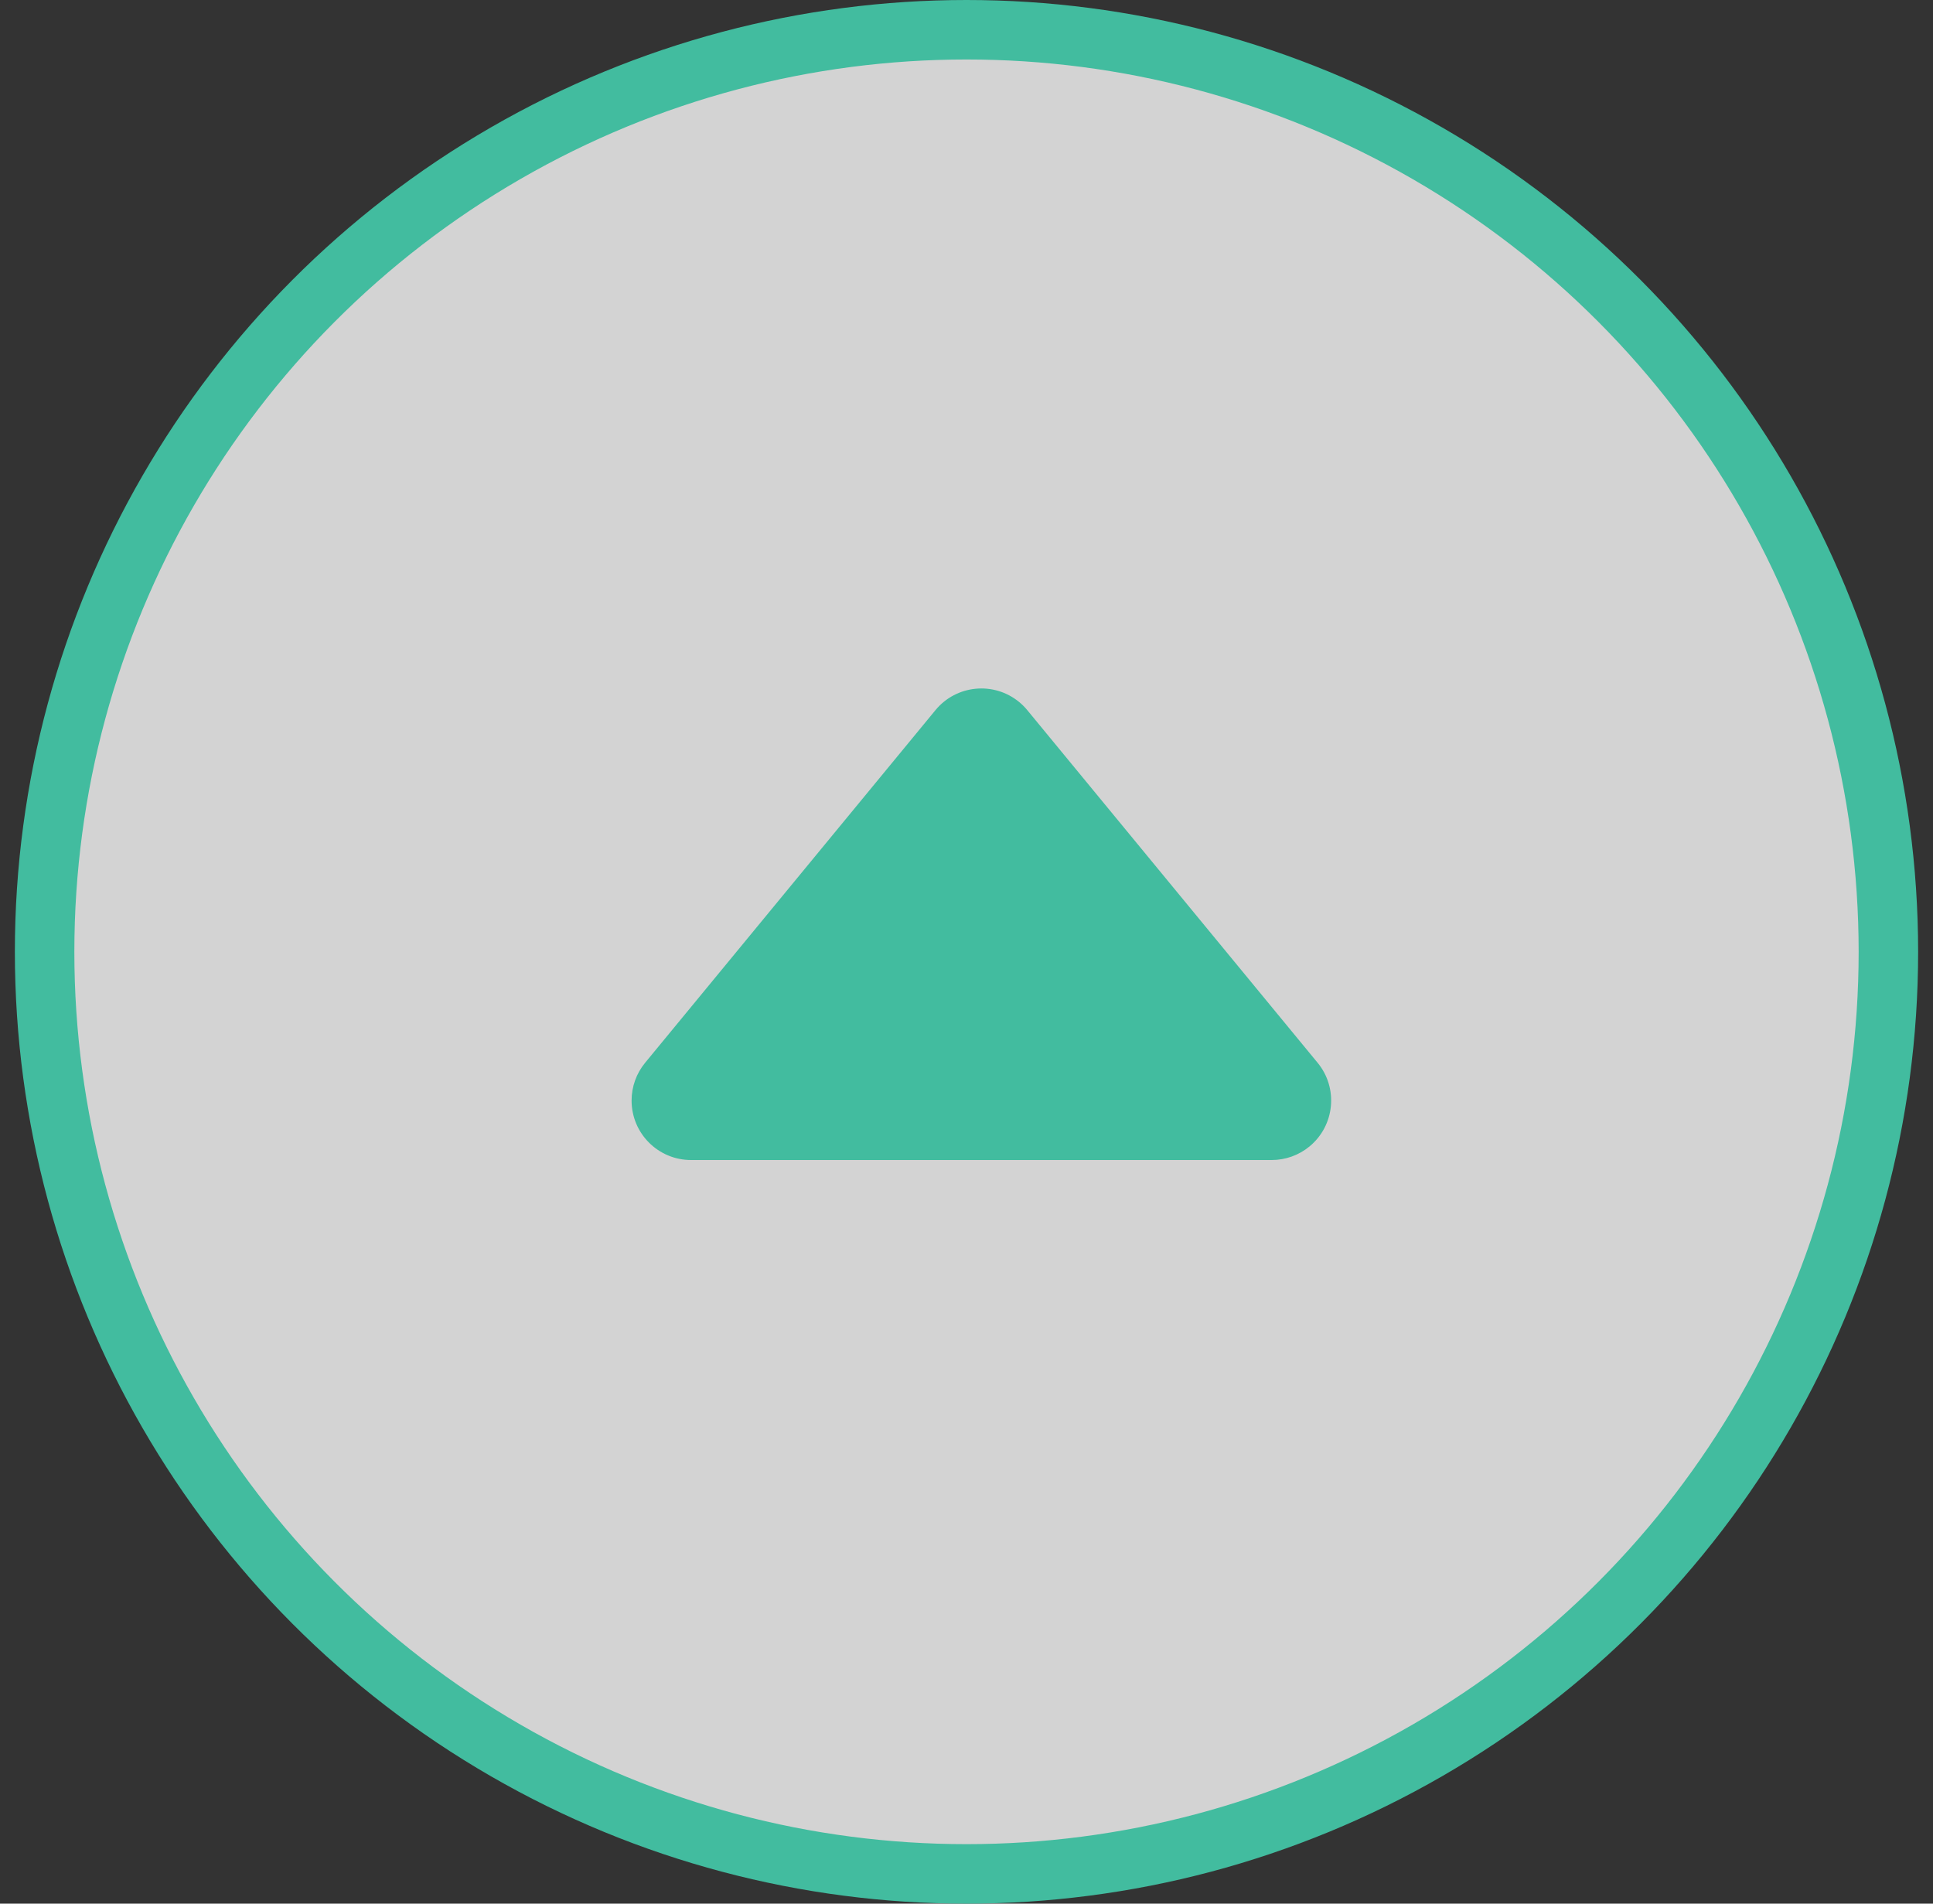 <?xml version="1.0" encoding="UTF-8"?>
<svg width="65px" height="64px" viewBox="0 0 65 64" version="1.1" xmlns="http://www.w3.org/2000/svg" xmlns:xlink="http://www.w3.org/1999/xlink">
    <rect x="0" y="0" width="65" height="64" fill="#333333" stroke="none"/>
    <title>download-1</title>
    <g id="切圖" stroke="none" stroke-width="1" fill="none" fill-rule="evenodd">
        <g id="(網頁視覺v1)-診所薪轉服務" transform="translate(-1123, -3061)" fill-rule="nonzero">
            <g id="download-1" transform="translate(1124, 3062)">
                <g id="goTop" fill="#FFFFFF" fill-opacity="0.782" stroke="#42BC9F" stroke-width="2">
                    <g id="path-1-link" transform="translate(0.5, 0)">
                        <circle id="path-1" cx="31" cy="31" r="31"></circle>
                    </g>
                </g>
                <path d="M33.544,22.875 L43.306,34.729 C44.008,35.581 43.886,36.842 43.033,37.544 C42.675,37.839 42.226,38 41.762,38 L22.238,38 C21.133,38 20.238,37.105 20.238,36 C20.238,35.536 20.399,35.087 20.694,34.729 L30.456,22.875 C31.158,22.022 32.419,21.9 33.271,22.602 C33.371,22.684 33.462,22.775 33.544,22.875 Z" id="Triangle" fill="#42BC9F"></path>
            </g>
        </g>
    </g>
</svg>